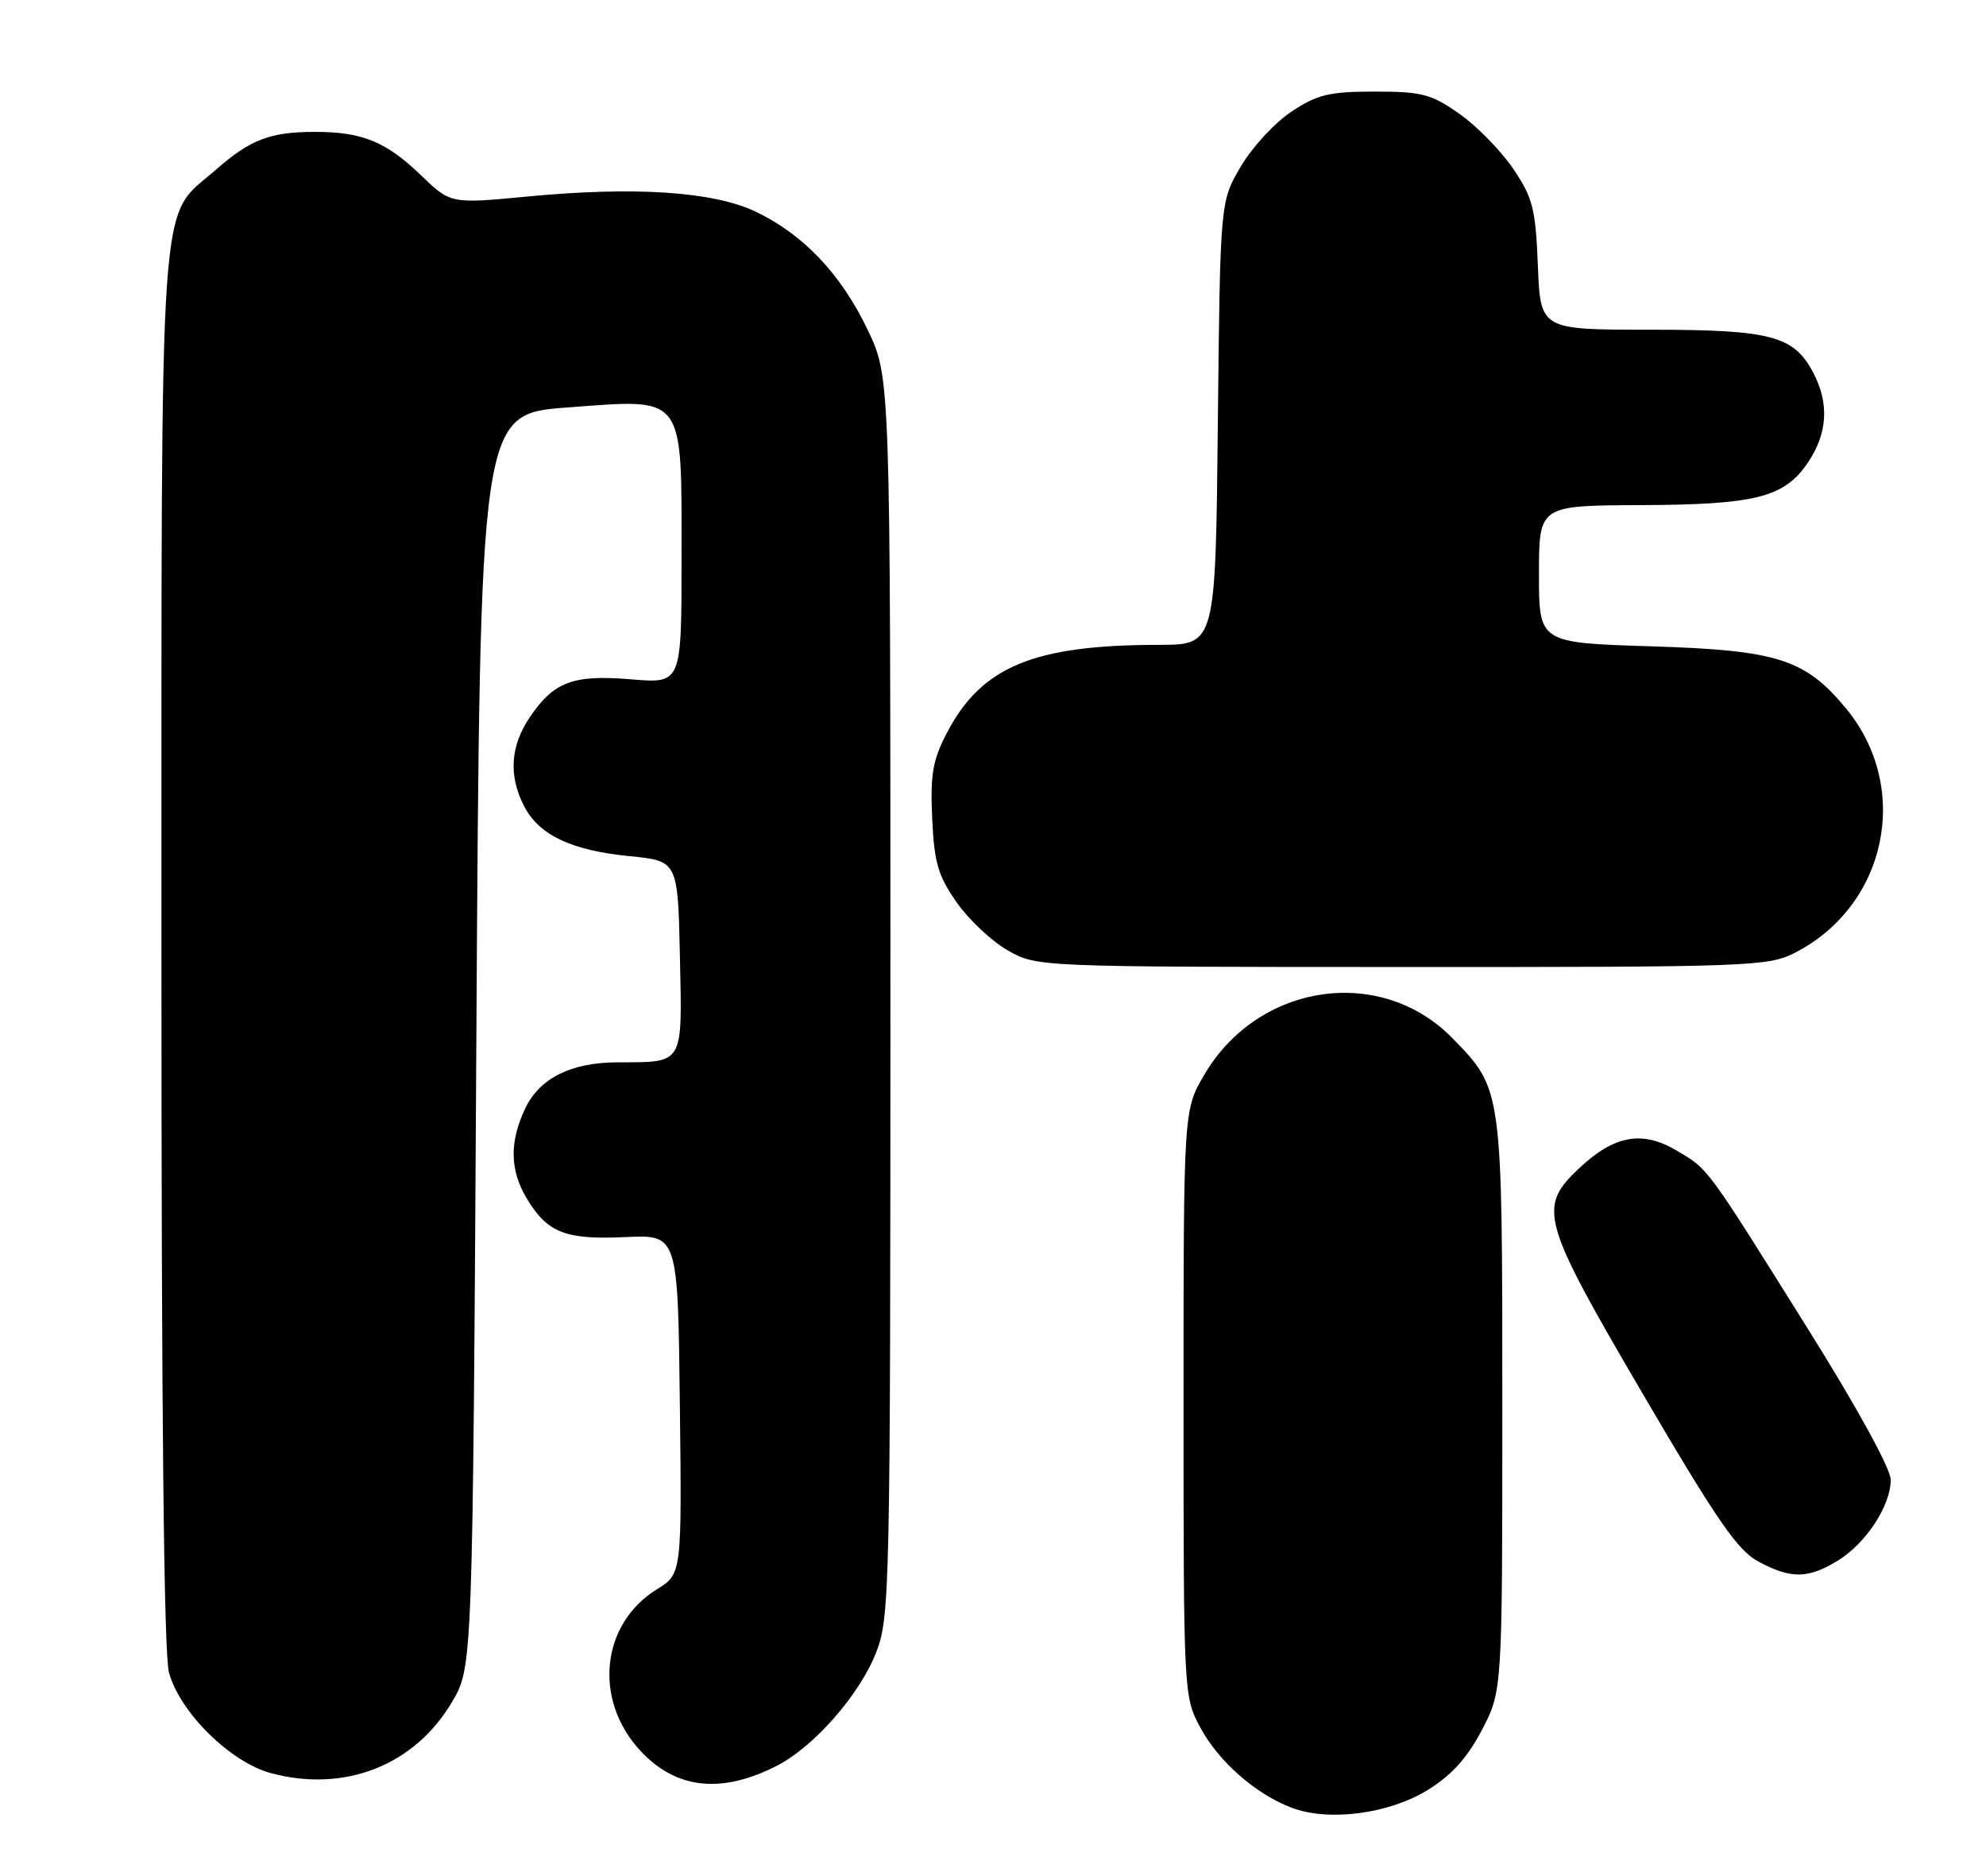 <?xml version="1.0" encoding="UTF-8" standalone="no"?>
<!DOCTYPE svg PUBLIC "-//W3C//DTD SVG 1.1//EN" "http://www.w3.org/Graphics/SVG/1.1/DTD/svg11.dtd" >
<svg xmlns="http://www.w3.org/2000/svg" xmlns:xlink="http://www.w3.org/1999/xlink" version="1.1" viewBox="0 0 271 256">
 <g >
 <path fill="currentColor"
d=" M 194.84 244.29 C 198.07 242.30 200.23 239.90 202.21 236.12 C 205.00 230.77 205.00 230.77 205.00 191.85 C 205.00 148.52 205.02 148.70 198.22 141.72 C 188.44 131.69 171.71 134.13 164.34 146.67 C 161.50 151.50 161.50 151.50 161.50 191.50 C 161.50 231.05 161.53 231.55 163.75 235.71 C 166.25 240.39 171.30 244.84 176.24 246.72 C 181.30 248.65 189.54 247.57 194.84 244.29 Z  M 106.00 241.00 C 111.09 238.40 117.36 231.23 119.59 225.44 C 121.41 220.72 121.50 216.71 121.50 136.00 C 121.50 51.50 121.50 51.50 118.39 45.00 C 114.75 37.40 109.64 32.01 103.14 28.90 C 97.38 26.14 86.64 25.42 72.00 26.82 C 61.50 27.82 61.50 27.82 57.50 23.97 C 52.69 19.33 49.45 18.00 43.00 18.00 C 36.86 18.00 34.18 19.03 29.45 23.17 C 21.54 30.12 22.05 22.86 22.03 129.50 C 22.02 193.04 22.36 225.76 23.06 228.29 C 24.58 233.76 31.46 240.53 37.00 242.01 C 47.05 244.70 56.60 240.93 61.69 232.27 C 64.50 227.50 64.50 227.50 65.00 142.00 C 65.50 56.50 65.50 56.50 77.43 55.61 C 93.62 54.41 93.00 53.59 93.00 76.26 C 93.00 93.29 93.00 93.29 86.17 92.72 C 78.20 92.05 75.57 93.03 72.28 97.91 C 69.63 101.84 69.38 105.89 71.52 110.03 C 73.56 113.98 77.94 116.06 85.89 116.85 C 92.50 117.50 92.50 117.50 92.78 130.63 C 93.09 145.49 93.41 144.96 84.22 144.99 C 77.92 145.01 73.63 147.16 71.67 151.28 C 69.48 155.90 69.56 159.77 71.95 163.69 C 74.75 168.27 77.20 169.22 85.34 168.84 C 92.50 168.51 92.50 168.51 92.77 191.66 C 93.04 214.81 93.04 214.81 89.62 216.92 C 82.03 221.62 80.94 231.94 87.32 238.88 C 92.19 244.18 98.38 244.89 106.00 241.00 Z  M 250.76 213.01 C 254.62 210.65 257.99 205.51 258.00 201.97 C 258.00 200.46 253.41 192.10 246.75 181.45 C 232.65 158.91 233.18 159.63 228.75 157.01 C 224.06 154.25 220.26 154.95 215.48 159.45 C 209.79 164.82 210.28 166.52 224.26 190.40 C 234.33 207.59 237.12 211.63 239.98 213.15 C 244.42 215.51 246.71 215.48 250.76 213.01 Z  M 244.88 130.06 C 257.47 123.64 260.86 107.56 251.92 96.72 C 246.33 89.94 242.57 88.74 225.25 88.21 C 210.00 87.73 210.00 87.73 210.00 78.37 C 210.00 69.00 210.00 69.00 223.75 68.94 C 239.63 68.88 243.49 67.90 246.72 63.10 C 249.37 59.16 249.62 55.11 247.48 50.97 C 244.82 45.82 241.75 45.00 225.15 45.00 C 210.20 45.00 210.20 45.00 209.85 36.25 C 209.54 28.48 209.16 27.00 206.49 23.04 C 204.83 20.59 201.53 17.21 199.15 15.54 C 195.30 12.83 194.04 12.50 187.59 12.50 C 181.38 12.50 179.77 12.89 176.23 15.23 C 173.97 16.73 170.85 20.10 169.31 22.73 C 166.50 27.50 166.50 27.50 166.18 57.75 C 165.87 88.00 165.87 88.00 158.18 88.01 C 141.02 88.02 133.92 90.97 129.19 100.06 C 127.27 103.75 126.93 105.71 127.20 111.69 C 127.48 117.77 128.00 119.53 130.56 123.18 C 132.22 125.55 135.36 128.49 137.54 129.73 C 141.49 131.96 141.57 131.97 191.29 131.98 C 238.62 132.00 241.27 131.90 244.88 130.06 Z "/>
</g>
</svg>